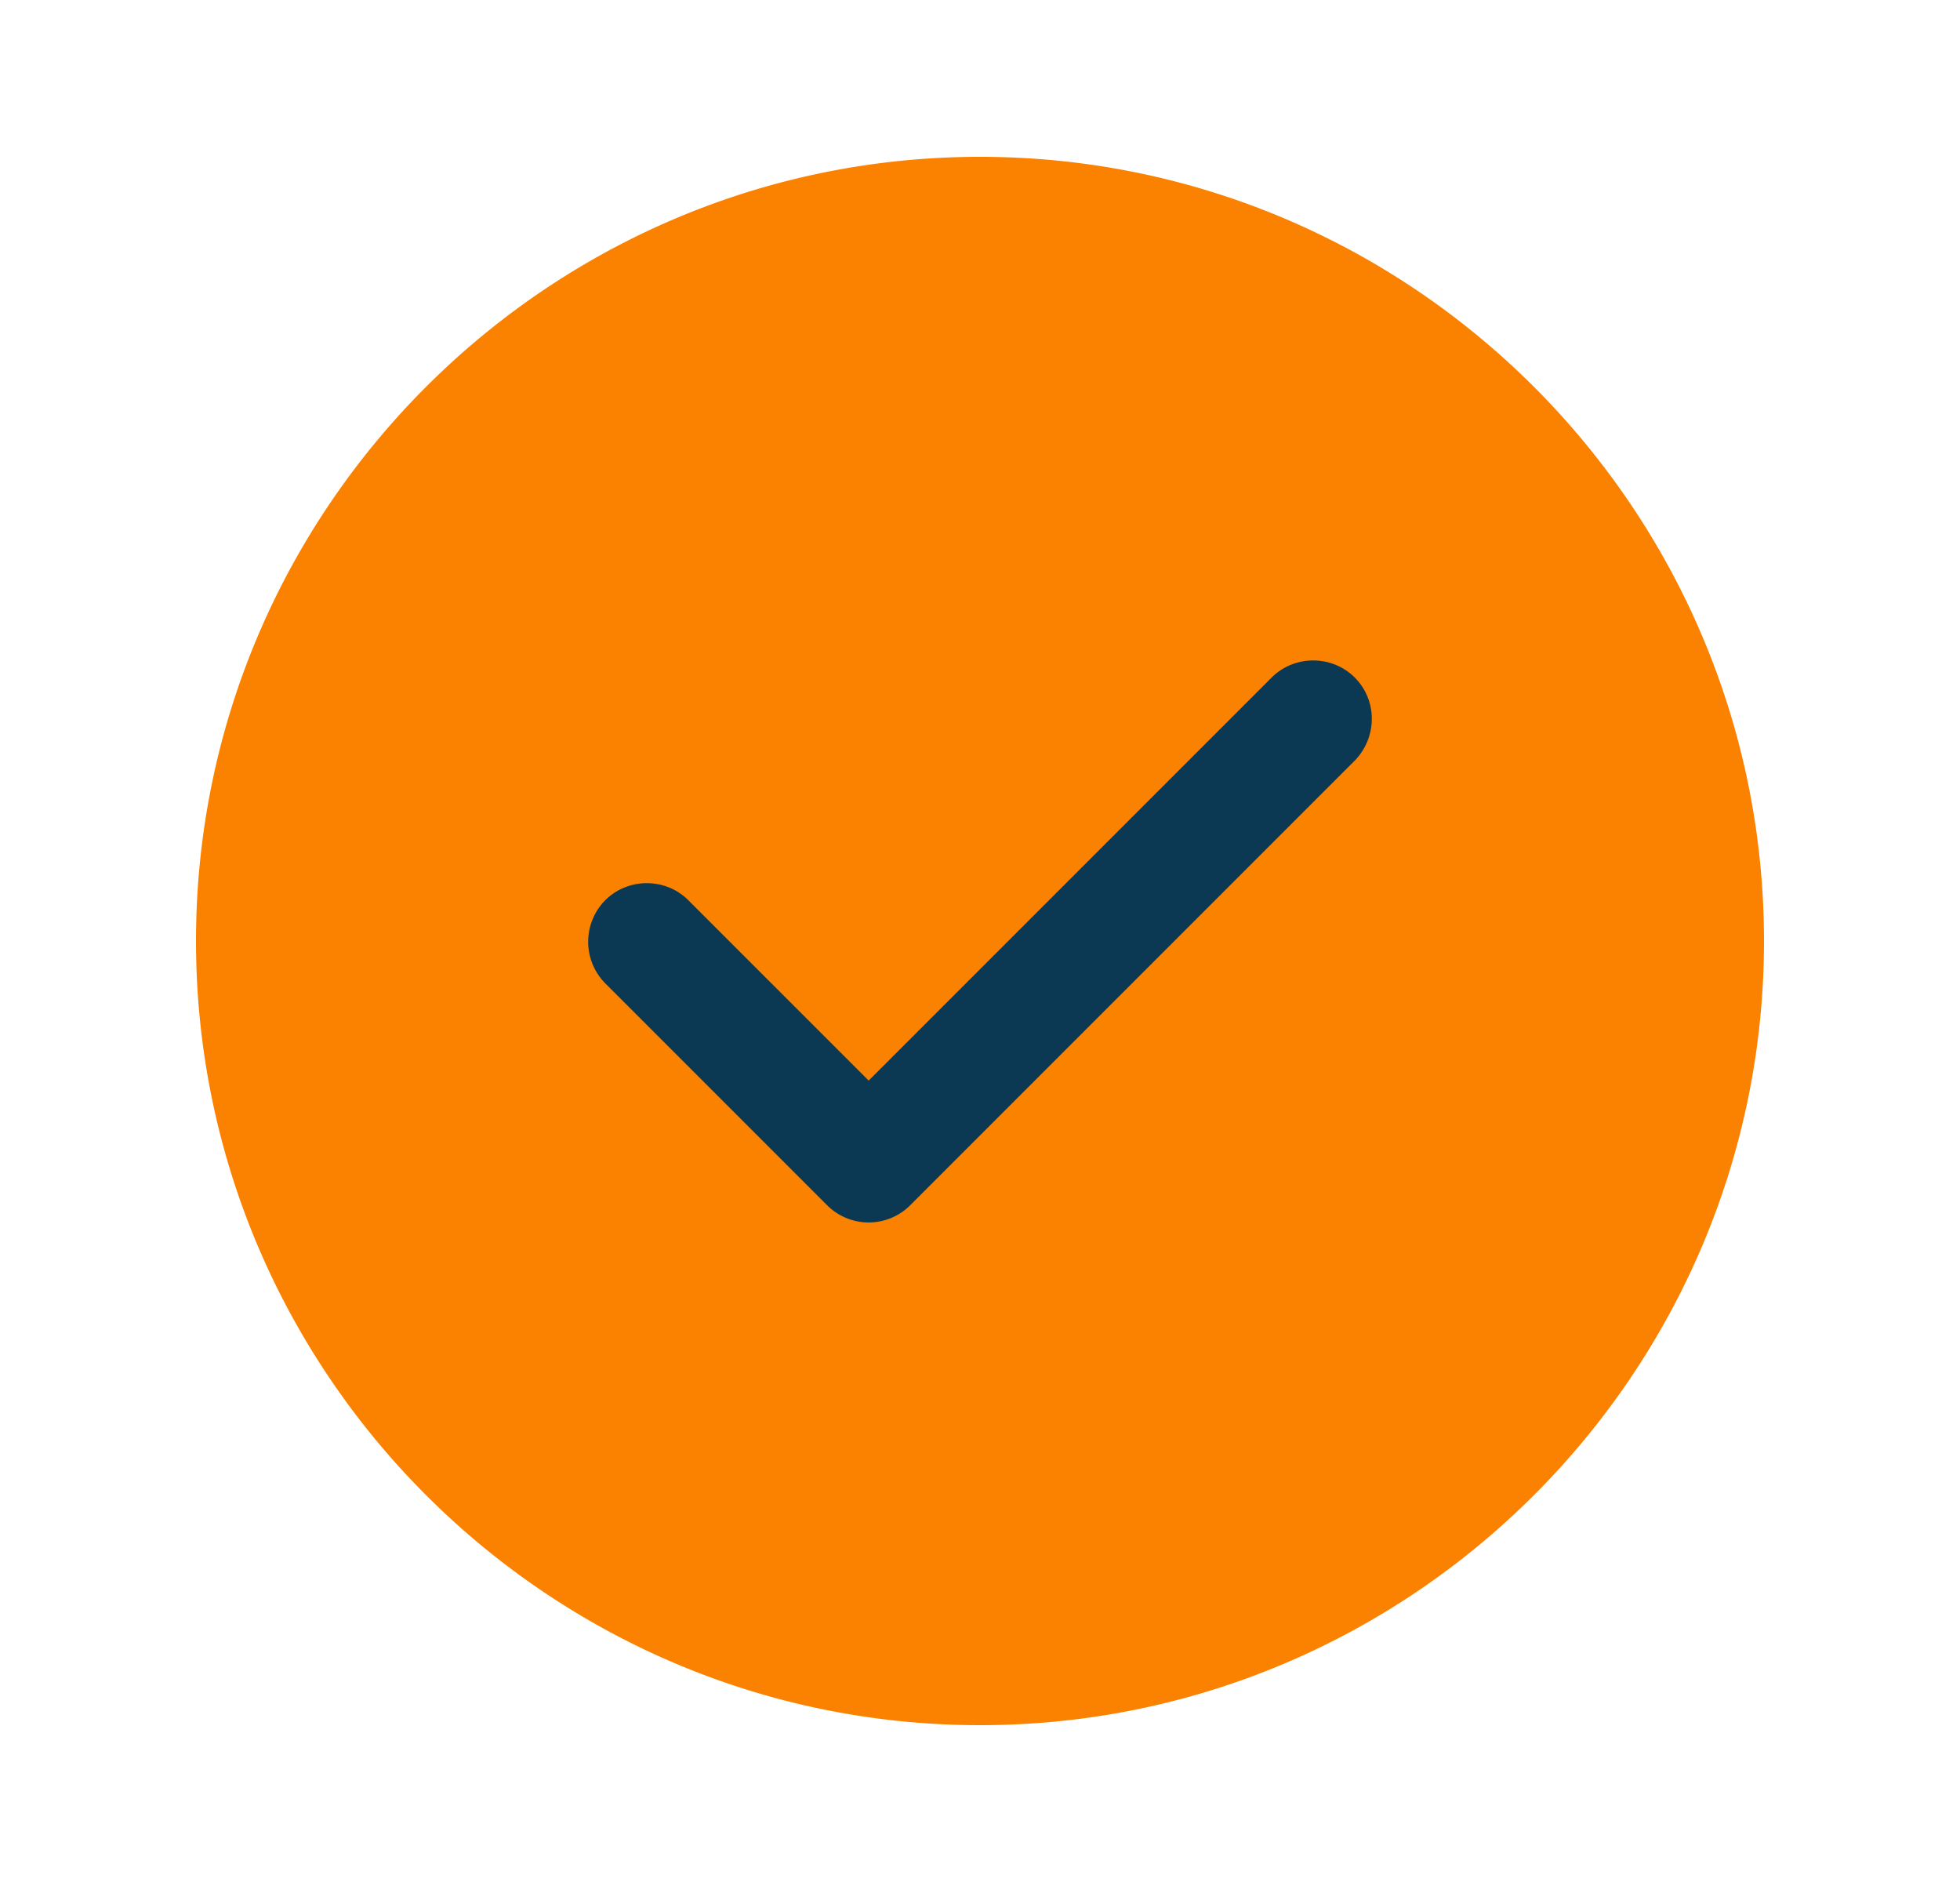 <svg fill="none"
  xmlns="http://www.w3.org/2000/svg" viewBox="0 0 25 24">
  <circle cx="12.5" cy="12" r="8" fill="#0B3954"/>
  <path d="M12.5 2c-5.51 0-10 4.49-10 10s4.49 10 10 10 10-4.49 10-10-4.49-10-10-10Zm4.78 7.7-5.67 5.67a.75.75 0 0 1-1.06 0l-2.83-2.83a.754.754 0 0 1 0-1.06c.29-.29.77-.29 1.06 0l2.3 2.3 5.14-5.14c.29-.29.77-.29 1.06 0 .29.29.29.76 0 1.06Z" fill="#FB8200"/>
</svg>